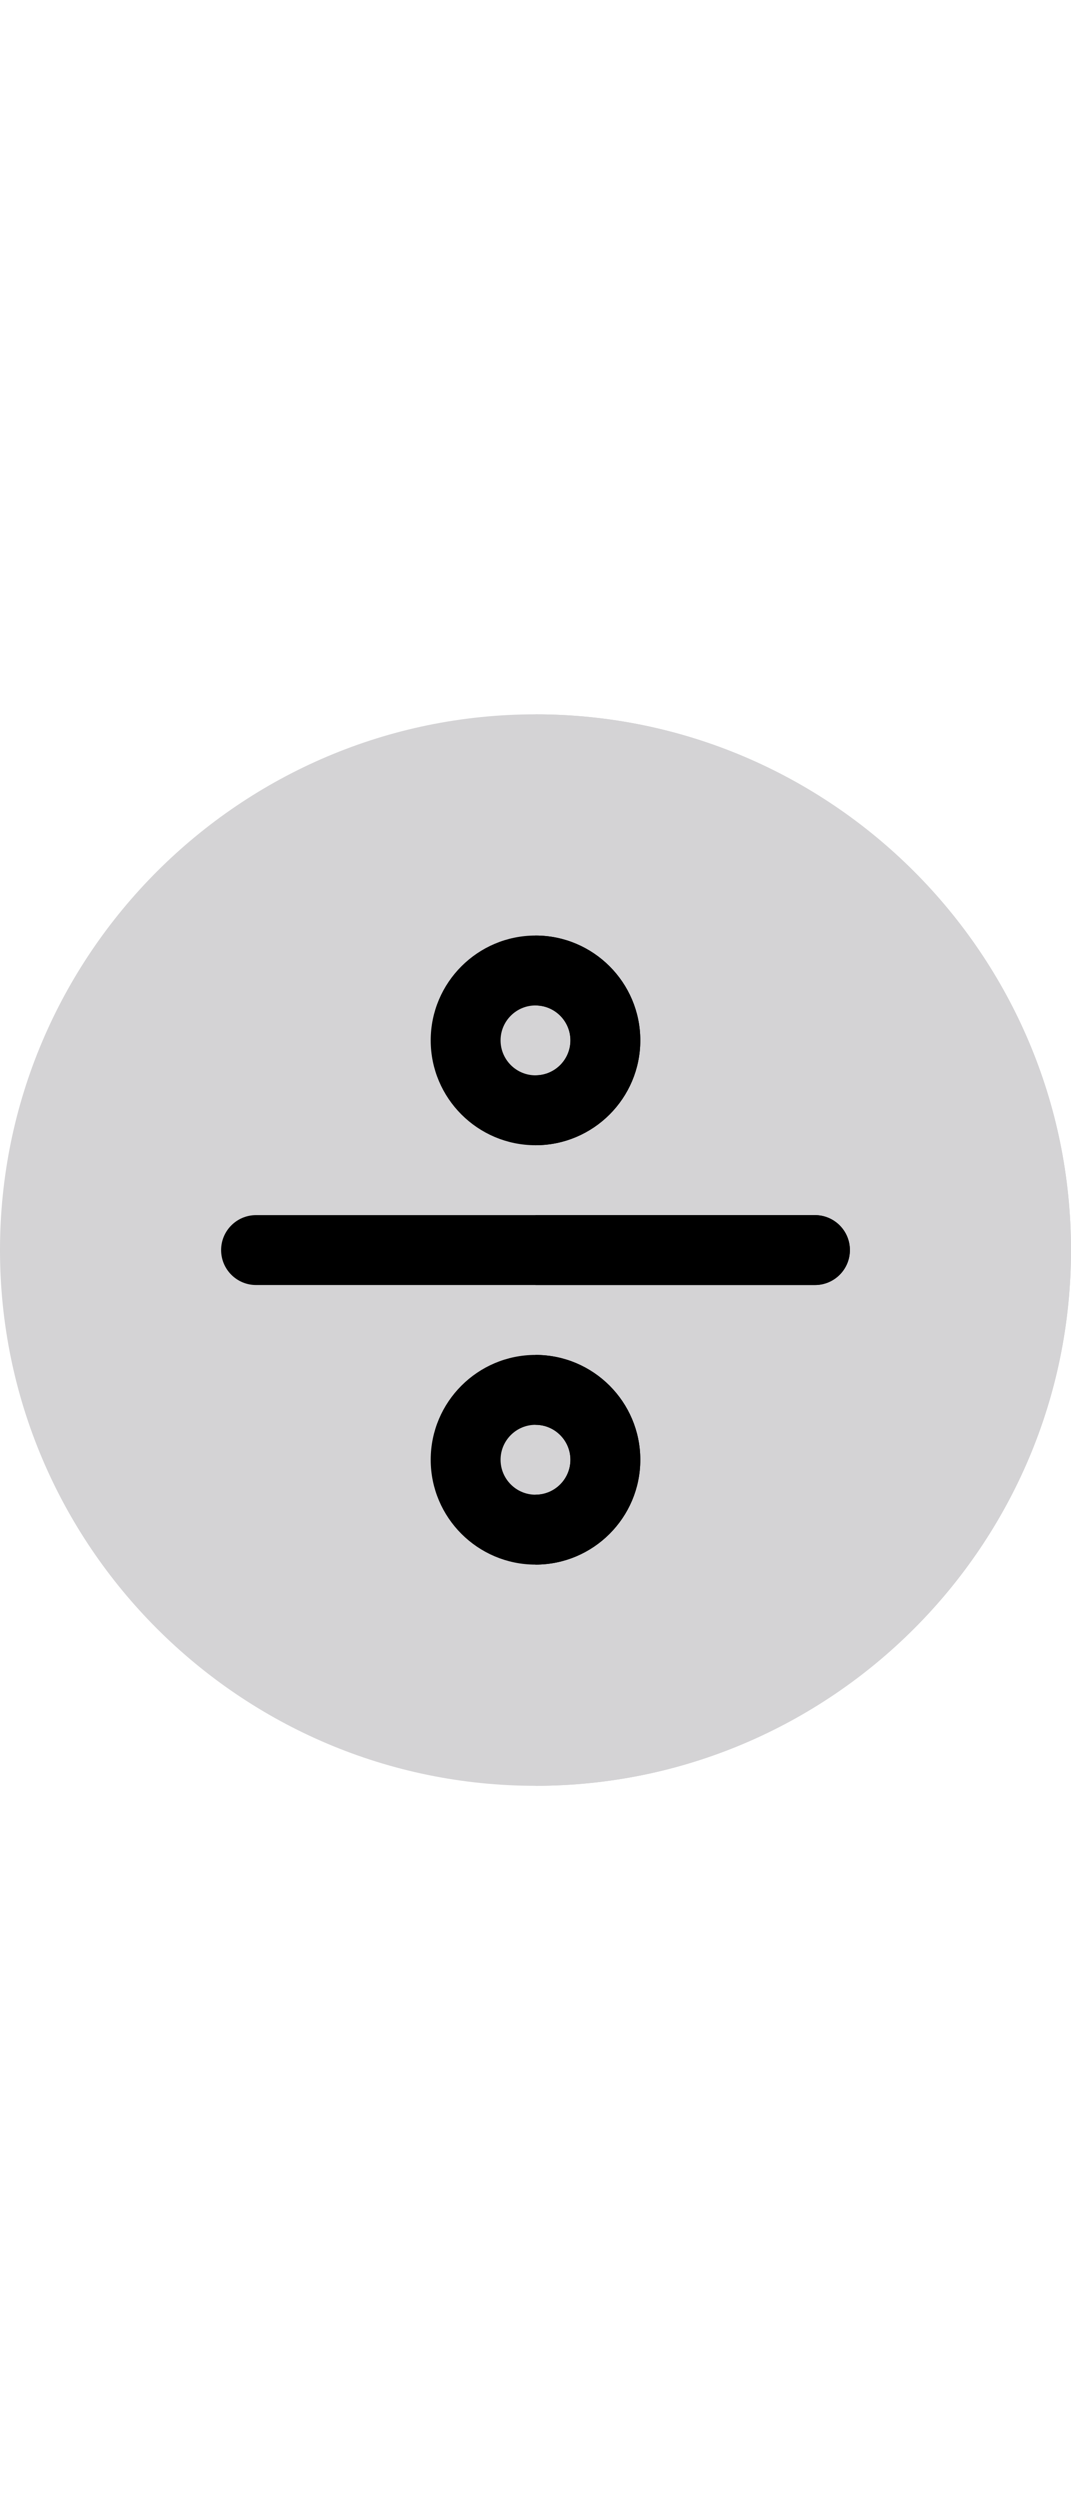 <?xml version="1.0" encoding="iso-8859-1"?>
<!-- Generator: Adobe Illustrator 19.0.0, SVG Export Plug-In . SVG Version: 6.00 Build 0)  -->
<svg version="1.1" width="60px" height="140px" id="Layer_1" xmlns="http://www.w3.org/2000/svg" xmlns:xlink="http://www.w3.org/1999/xlink" x="0px" y="0px"
	 viewBox="0 0 512 512" style="enable-background:new 0 0 512 512;" xml:space="preserve">
<path style="fill:#d4d3d5;" d="M256,512C114.839,512,0,397.161,0,256S114.839,0,256,0s256,114.839,256,256S397.161,512,256,512z"/>
<path style="fill:#d4d3d5;" d="M512,256C512,114.839,397.161,0,256,0v512C397.161,512,512,397.161,512,256z"/>
<g>
	<path style="fill:#00000;" d="M389.594,272.699H122.406c-9.225,0-16.699-7.475-16.699-16.699c0-9.225,7.475-16.699,16.699-16.699
		h267.189c9.225,0,16.699,7.475,16.699,16.699C406.294,265.225,398.819,272.699,389.594,272.699z"/>
	<path style="fill:#00000;" d="M256,205.902c-27.625,0-50.098-22.473-50.098-50.098s22.473-50.098,50.098-50.098
		s50.098,22.473,50.098,50.098S283.625,205.902,256,205.902z M256,139.105c-9.208,0-16.699,7.491-16.699,16.699
		s7.491,16.699,16.699,16.699s16.699-7.491,16.699-16.699S265.208,139.105,256,139.105z"/>
	<path style="fill:#00000;" d="M256,406.294c-27.625,0-50.098-22.473-50.098-50.098s22.473-50.098,50.098-50.098
		s50.098,22.473,50.098,50.098S283.625,406.294,256,406.294z M256,339.496c-9.208,0-16.699,7.491-16.699,16.699
		c0,9.208,7.491,16.699,16.699,16.699s16.699-7.491,16.699-16.699C272.699,346.988,265.208,339.496,256,339.496z"/>
</g>
<g>
	<path style="fill:#00000;" d="M272.699,356.196c0,9.208-7.491,16.699-16.699,16.699v33.399c27.625,0,50.098-22.473,50.098-50.098
		S283.625,306.098,256,306.098v33.399C265.208,339.496,272.699,346.988,272.699,356.196z"/>
	<path style="fill:#00000;" d="M389.594,239.301H256v33.399h133.594c9.225,0,16.699-7.475,16.699-16.699
		C406.294,246.775,398.819,239.301,389.594,239.301z"/>
	<path style="fill:#00000;" d="M272.699,155.804c0,9.208-7.491,16.699-16.699,16.699v33.399c27.625,0,50.098-22.473,50.098-50.098
		S283.625,105.706,256,105.706v33.399C265.208,139.105,272.699,146.596,272.699,155.804z"/>
</g>
<g>
</g>
<g>
</g>
<g>
</g>
<g>
</g>
<g>
</g>
<g>
</g>
<g>
</g>
<g>
</g>
<g>
</g>
<g>
</g>
<g>
</g>
<g>
</g>
<g>
</g>
<g>
</g>
<g>
</g>
</svg>
